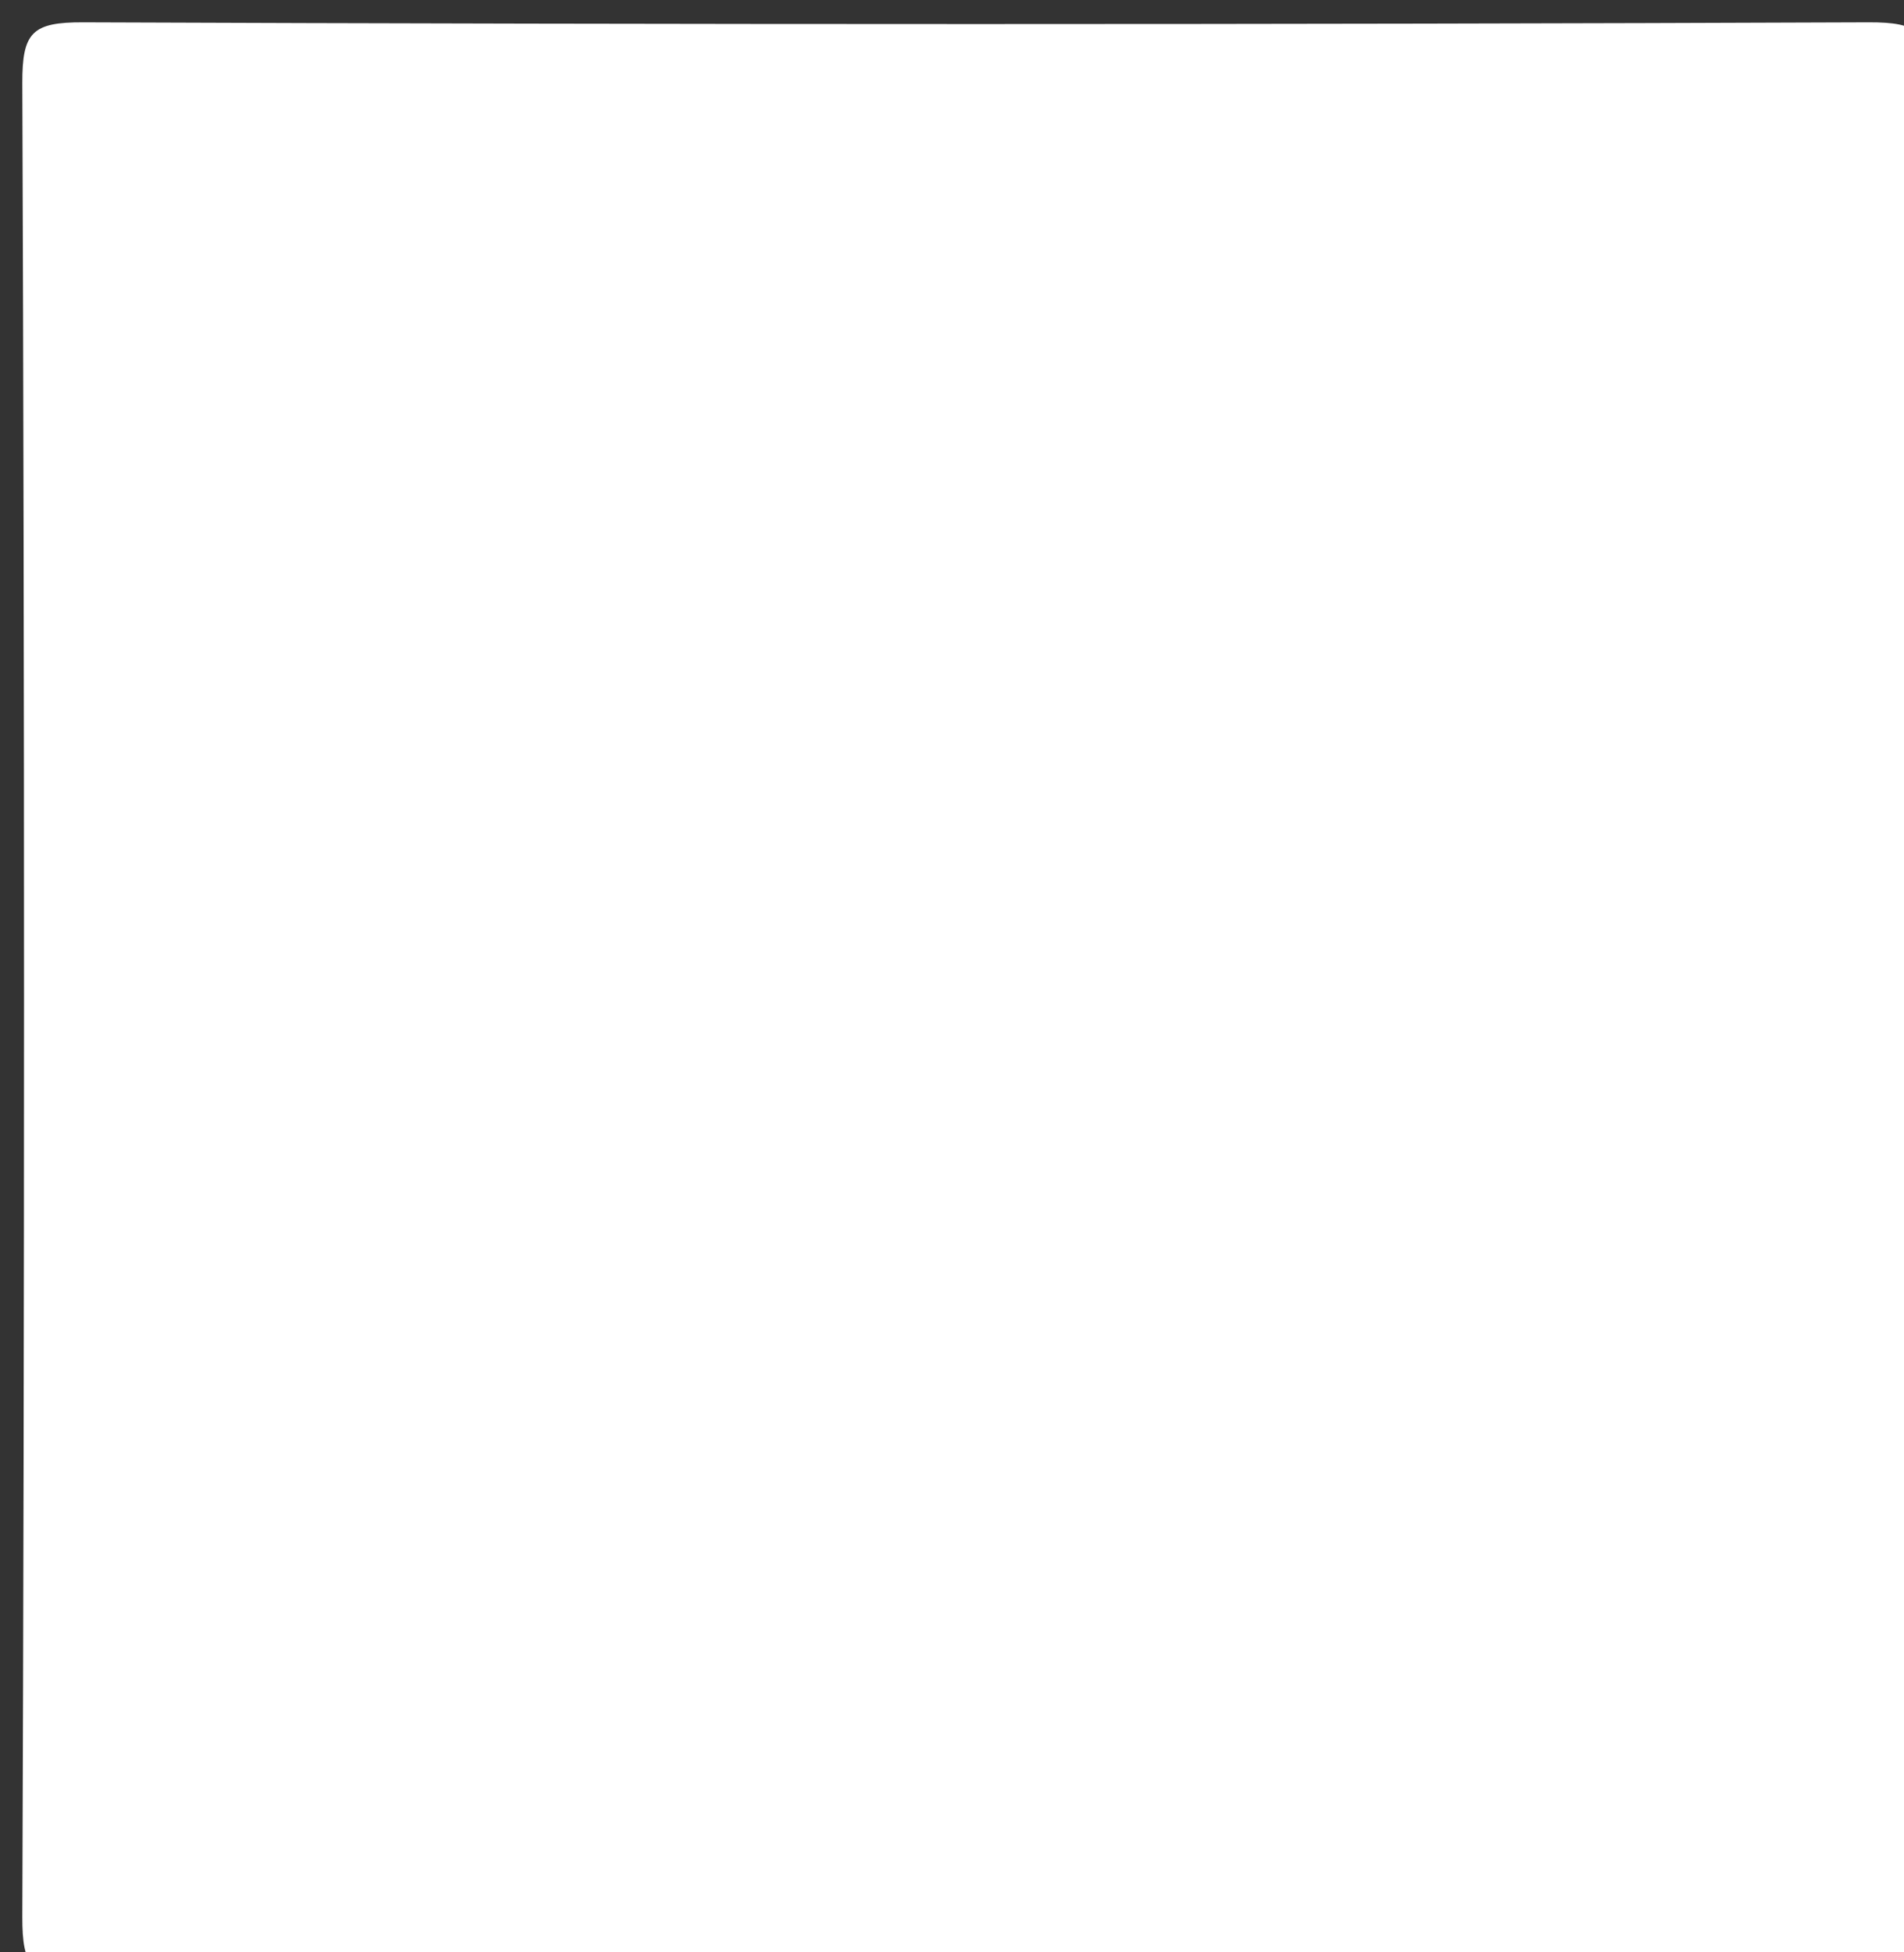 <svg version="1.1" id="Layer_1" xmlns="http://www.w3.org/2000/svg" xmlns:xlink="http://www.w3.org/1999/xlink" x="0px" y="0px"
	 width="100%" viewBox="0 0 80 82" enable-background="new 0 0 80 82" xml:space="preserve">
<rect x="0" y="0" width="80" height="82" fill="#333333" stroke="none"/>
<path fill="#FFFFFF" opacity="1" stroke="none" 
	d="
M43,83 
	C29.5,83 16.499,82.935 3.501,83.064 
	C1.35,83.086 0.93,82.647 0.938,80.5 
	C1.034,54.833 1.034,29.167 0.938,3.5 
	C0.93,1.353 1.353,0.929 3.5,0.938 
	C28.5,1.035 53.5,1.035 78.5,0.938 
	C80.647,0.929 81.07,1.353 81.062,3.5 
	C80.966,29.167 80.966,54.833 81.062,80.5 
	C81.07,82.647 80.65,83.09 78.499,83.065 
	C66.834,82.928 55.167,83 43,83 
z"/>
</svg>